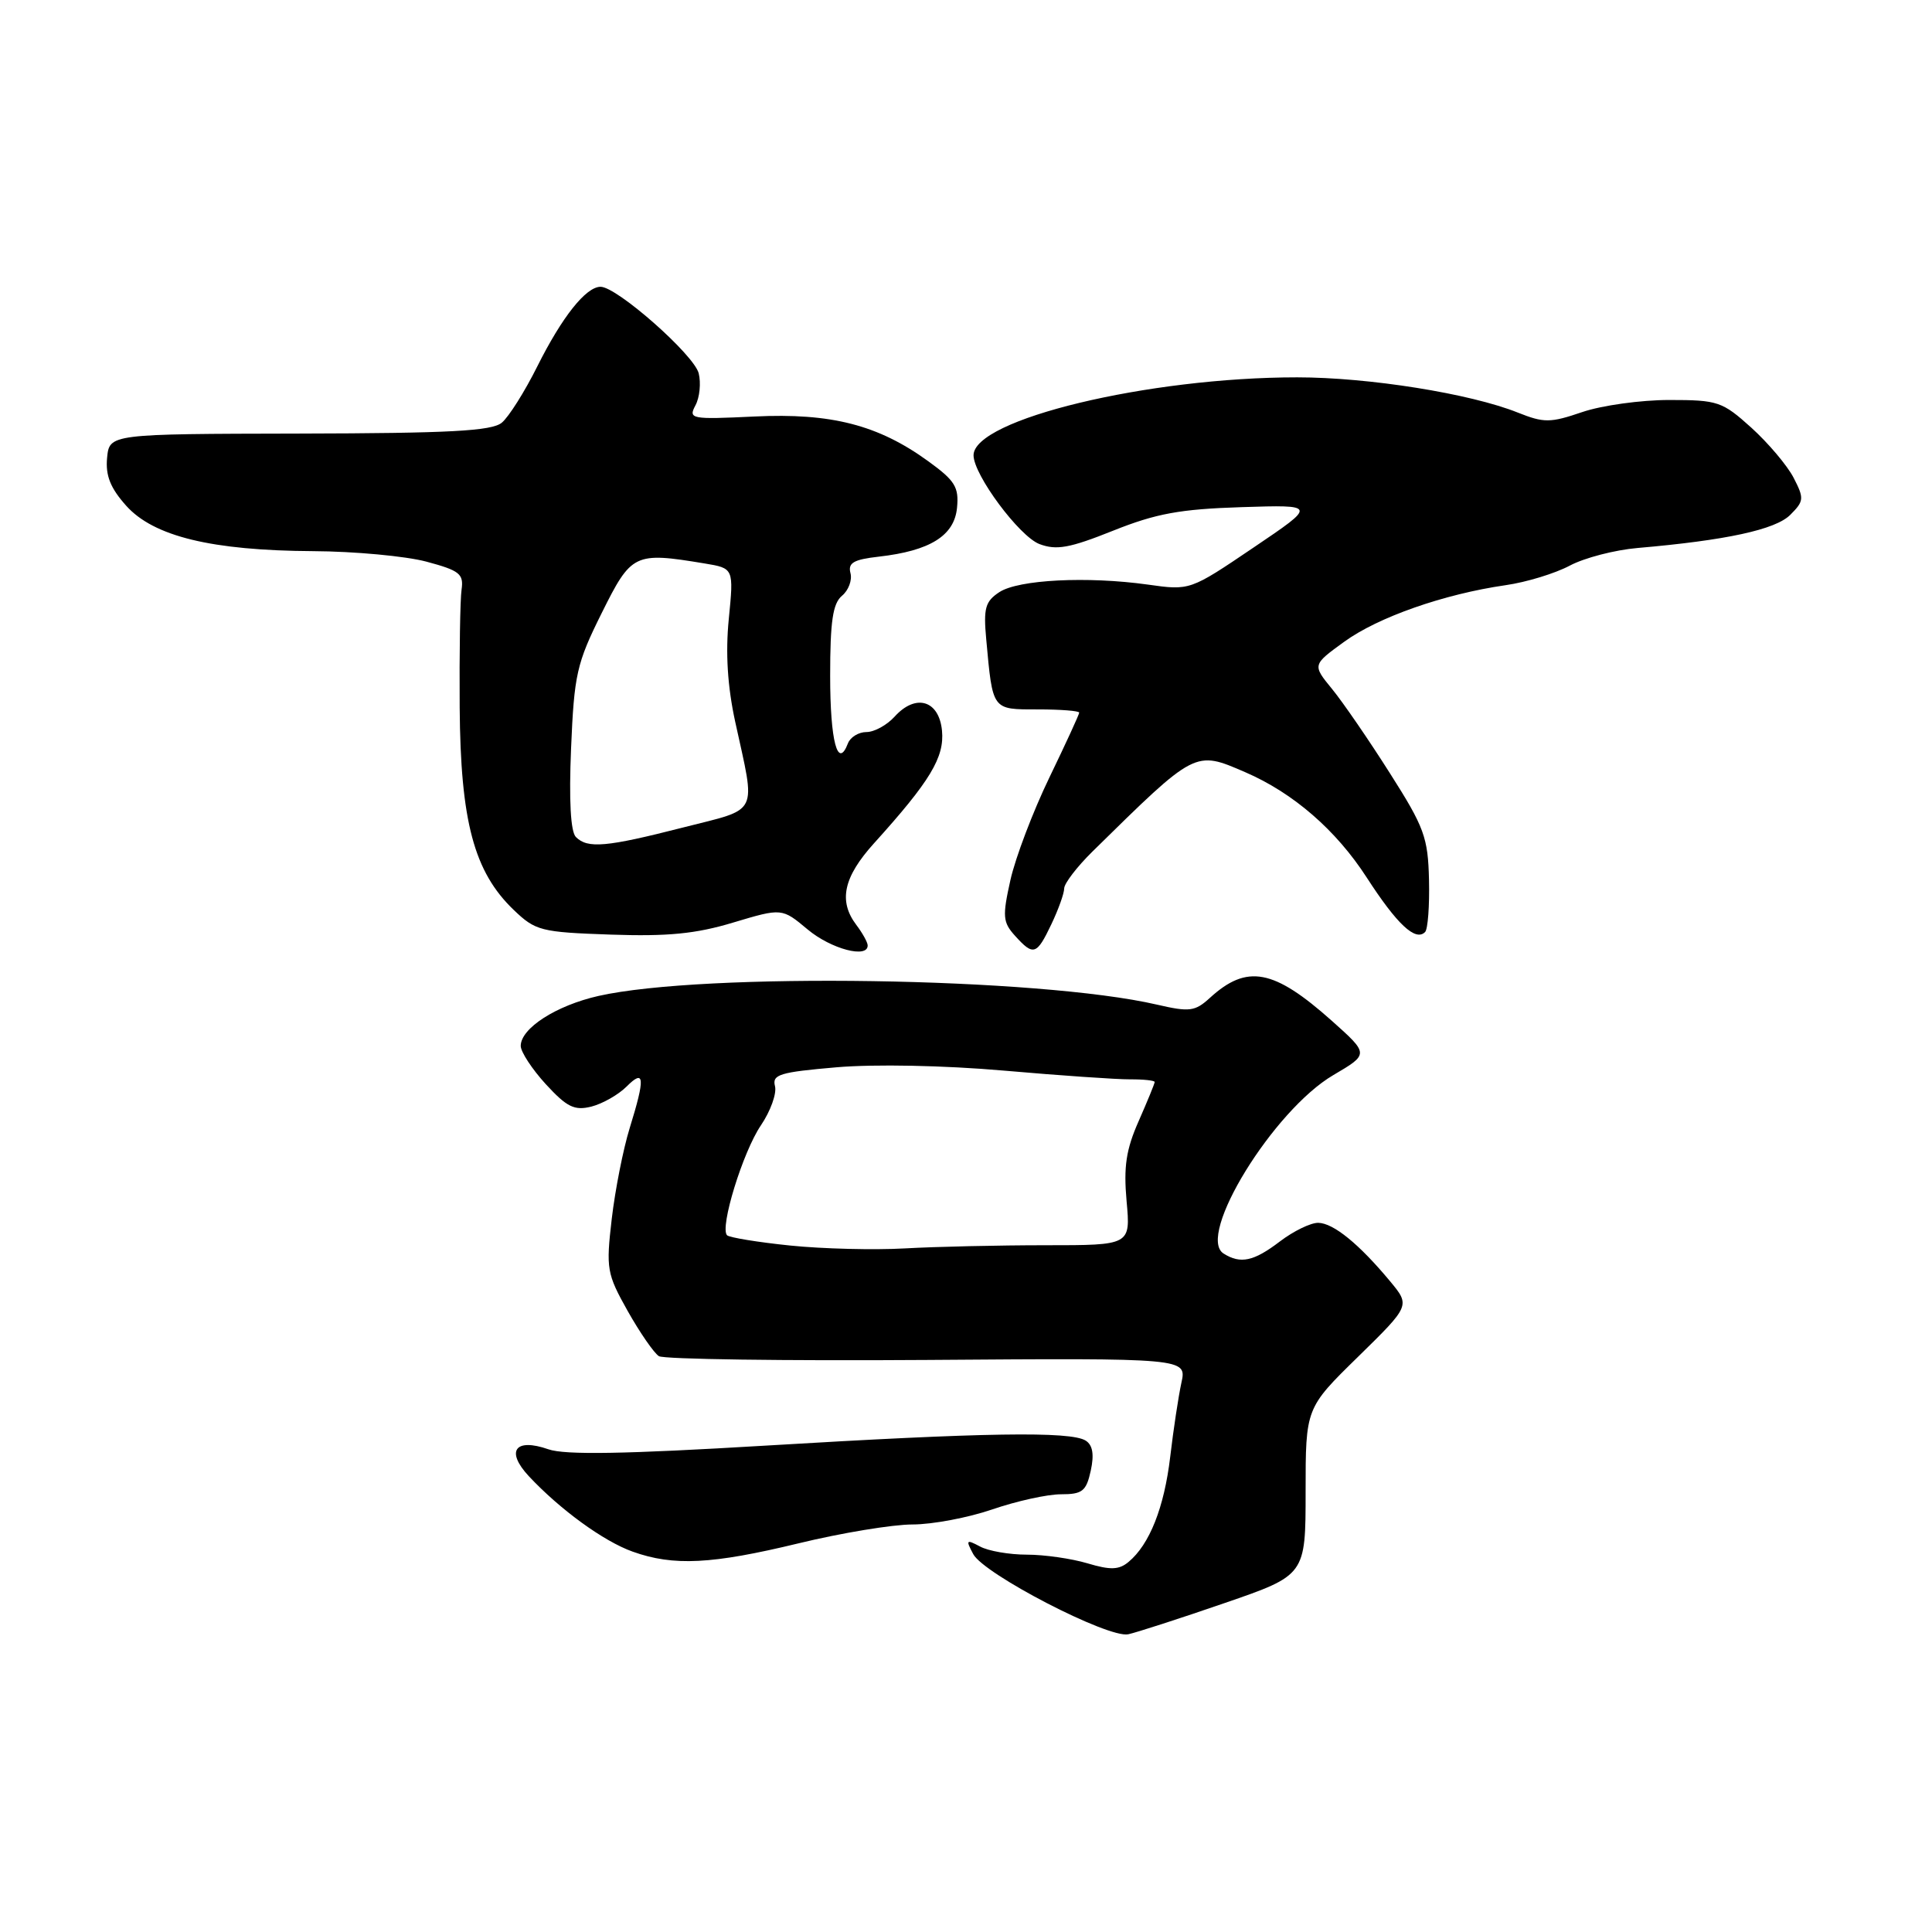 <?xml version="1.0" encoding="UTF-8" standalone="no"?>
<!DOCTYPE svg PUBLIC "-//W3C//DTD SVG 1.1//EN" "http://www.w3.org/Graphics/SVG/1.1/DTD/svg11.dtd" >
<svg xmlns="http://www.w3.org/2000/svg" xmlns:xlink="http://www.w3.org/1999/xlink" version="1.1" viewBox="0 0 256 256">
 <g >
 <path fill="currentColor"
d=" M 162.25 212.42 C 173.00 208.72 173.00 208.72 173.00 197.65 C 173.00 186.58 173.00 186.58 179.94 179.79 C 186.87 173.00 186.87 173.00 184.19 169.77 C 180.08 164.83 176.69 162.07 174.68 162.03 C 173.68 162.01 171.39 163.13 169.59 164.50 C 166.13 167.14 164.37 167.52 162.13 166.10 C 158.47 163.78 168.73 147.11 176.68 142.45 C 181.41 139.67 181.41 139.67 176.46 135.25 C 168.76 128.39 165.23 127.73 160.31 132.23 C 158.35 134.02 157.63 134.12 153.31 133.12 C 137.68 129.50 93.24 128.82 79.29 131.97 C 73.69 133.24 69.00 136.25 69.00 138.59 C 69.00 139.38 70.50 141.67 72.33 143.67 C 75.12 146.70 76.11 147.19 78.36 146.63 C 79.84 146.25 81.94 145.06 83.03 143.97 C 85.42 141.58 85.51 142.79 83.43 149.50 C 82.58 152.25 81.51 157.65 81.06 161.50 C 80.29 168.14 80.40 168.77 83.18 173.73 C 84.80 176.60 86.66 179.29 87.31 179.70 C 87.97 180.11 103.97 180.33 122.88 180.20 C 157.26 179.95 157.26 179.95 156.54 183.23 C 156.15 185.03 155.48 189.44 155.06 193.03 C 154.26 199.77 152.32 204.66 149.53 206.97 C 148.27 208.02 147.14 208.06 144.10 207.15 C 141.99 206.52 138.38 206.00 136.07 206.00 C 133.76 206.00 130.96 205.52 129.86 204.92 C 128.03 203.95 127.95 204.04 128.96 205.93 C 130.39 208.60 146.85 217.11 149.50 216.55 C 150.60 216.31 156.34 214.46 162.25 212.42 Z  M 105.81 204.50 C 111.49 203.12 118.28 202.00 120.91 202.00 C 123.54 202.00 128.30 201.10 131.50 200.00 C 134.70 198.90 138.78 198.00 140.58 198.00 C 143.42 198.00 143.93 197.60 144.53 194.88 C 145.00 192.72 144.79 191.48 143.86 190.89 C 141.87 189.63 130.43 189.81 101.48 191.55 C 82.81 192.67 74.88 192.81 72.67 192.04 C 68.26 190.50 66.97 192.26 70.06 195.59 C 74.20 200.02 79.98 204.23 83.83 205.60 C 89.25 207.54 94.32 207.28 105.81 204.50 Z  M 114.97 125.25 C 114.95 124.84 114.28 123.63 113.47 122.56 C 111.07 119.39 111.76 116.22 115.82 111.73 C 123.24 103.52 125.16 100.35 124.82 96.82 C 124.43 92.78 121.34 91.86 118.54 94.96 C 117.52 96.08 115.85 97.00 114.81 97.00 C 113.78 97.00 112.68 97.67 112.36 98.49 C 111.01 102.03 110.00 98.22 110.00 89.56 C 110.00 82.32 110.35 79.96 111.57 78.94 C 112.43 78.23 112.94 76.87 112.69 75.94 C 112.34 74.58 113.10 74.14 116.44 73.76 C 123.23 72.99 126.45 70.99 126.81 67.29 C 127.08 64.54 126.54 63.68 122.99 61.11 C 116.36 56.30 110.13 54.70 99.96 55.19 C 91.54 55.59 91.19 55.52 92.15 53.71 C 92.71 52.67 92.90 50.75 92.58 49.46 C 91.96 47.01 81.75 38.00 79.58 38.00 C 77.64 38.00 74.48 41.98 71.19 48.56 C 69.53 51.89 67.41 55.25 66.49 56.01 C 65.16 57.11 59.61 57.41 39.66 57.45 C 14.50 57.50 14.50 57.50 14.19 60.67 C 13.97 63.01 14.62 64.66 16.71 67.00 C 20.35 71.08 28.05 72.95 41.50 73.03 C 47.00 73.06 53.75 73.69 56.50 74.42 C 60.90 75.60 61.46 76.04 61.16 78.13 C 60.97 79.43 60.86 86.45 60.91 93.72 C 61.02 108.82 62.80 115.52 68.07 120.57 C 70.96 123.34 71.66 123.52 80.92 123.84 C 88.47 124.10 92.20 123.74 97.16 122.24 C 103.61 120.31 103.61 120.31 107.02 123.16 C 110.13 125.76 115.04 127.05 114.97 125.25 Z  M 139.31 122.47 C 140.24 120.52 141.01 118.38 141.01 117.72 C 141.02 117.05 142.71 114.85 144.76 112.83 C 158.49 99.33 158.30 99.43 165.00 102.32 C 171.35 105.06 177.04 109.99 181.10 116.28 C 185.12 122.49 187.56 124.78 188.83 123.50 C 189.20 123.13 189.43 120.02 189.35 116.60 C 189.22 110.96 188.73 109.62 184.16 102.44 C 181.39 98.07 177.95 93.06 176.51 91.30 C 173.89 88.10 173.89 88.10 178.11 85.04 C 182.61 81.77 191.33 78.72 199.50 77.54 C 202.25 77.15 206.07 75.98 208.00 74.95 C 209.93 73.92 213.97 72.87 217.00 72.61 C 228.70 71.60 235.27 70.18 237.22 68.22 C 239.04 66.40 239.08 66.05 237.66 63.30 C 236.82 61.68 234.30 58.70 232.06 56.67 C 228.21 53.20 227.63 53.00 221.18 53.00 C 217.42 53.00 212.24 53.72 209.66 54.60 C 205.41 56.05 204.59 56.05 201.12 54.67 C 194.83 52.15 181.37 50.00 171.88 50.00 C 152.12 50.00 129.00 55.57 129.00 60.33 C 129.00 62.91 135.06 71.07 137.73 72.09 C 139.98 72.94 141.72 72.63 147.49 70.32 C 153.19 68.04 156.37 67.46 164.50 67.20 C 174.50 66.88 174.50 66.88 166.09 72.56 C 157.68 78.25 157.68 78.25 152.09 77.46 C 144.07 76.34 134.95 76.80 132.42 78.46 C 130.55 79.69 130.30 80.59 130.68 84.70 C 131.55 94.19 131.41 94.00 137.52 94.00 C 140.53 94.00 143.00 94.19 143.00 94.43 C 143.00 94.66 141.22 98.53 139.05 103.02 C 136.88 107.51 134.56 113.61 133.89 116.59 C 132.81 121.43 132.87 122.20 134.50 124.00 C 136.94 126.70 137.36 126.56 139.31 122.47 Z  M 104.70 165.04 C 100.41 164.60 96.65 163.98 96.34 163.68 C 95.34 162.68 98.43 152.64 100.82 149.12 C 102.10 147.23 102.94 144.89 102.69 143.92 C 102.29 142.38 103.30 142.07 110.86 141.42 C 115.91 140.99 125.12 141.17 133.00 141.86 C 140.43 142.51 147.96 143.03 149.75 143.02 C 151.54 143.01 153.00 143.17 153.00 143.37 C 153.00 143.58 152.04 145.91 150.88 148.55 C 149.21 152.32 148.87 154.59 149.28 159.17 C 149.81 165.00 149.81 165.00 138.56 165.00 C 132.37 165.00 123.97 165.19 119.90 165.42 C 115.83 165.65 108.99 165.48 104.70 165.04 Z  M 76.31 110.91 C 75.61 110.21 75.38 106.09 75.67 99.16 C 76.08 89.38 76.41 87.90 79.72 81.25 C 83.67 73.31 84.05 73.12 93.36 74.66 C 97.23 75.30 97.23 75.30 96.57 82.00 C 96.12 86.53 96.40 90.94 97.41 95.60 C 100.16 108.20 100.73 107.04 90.50 109.65 C 80.33 112.25 77.87 112.47 76.31 110.91 Z "/>
</g>
</svg>